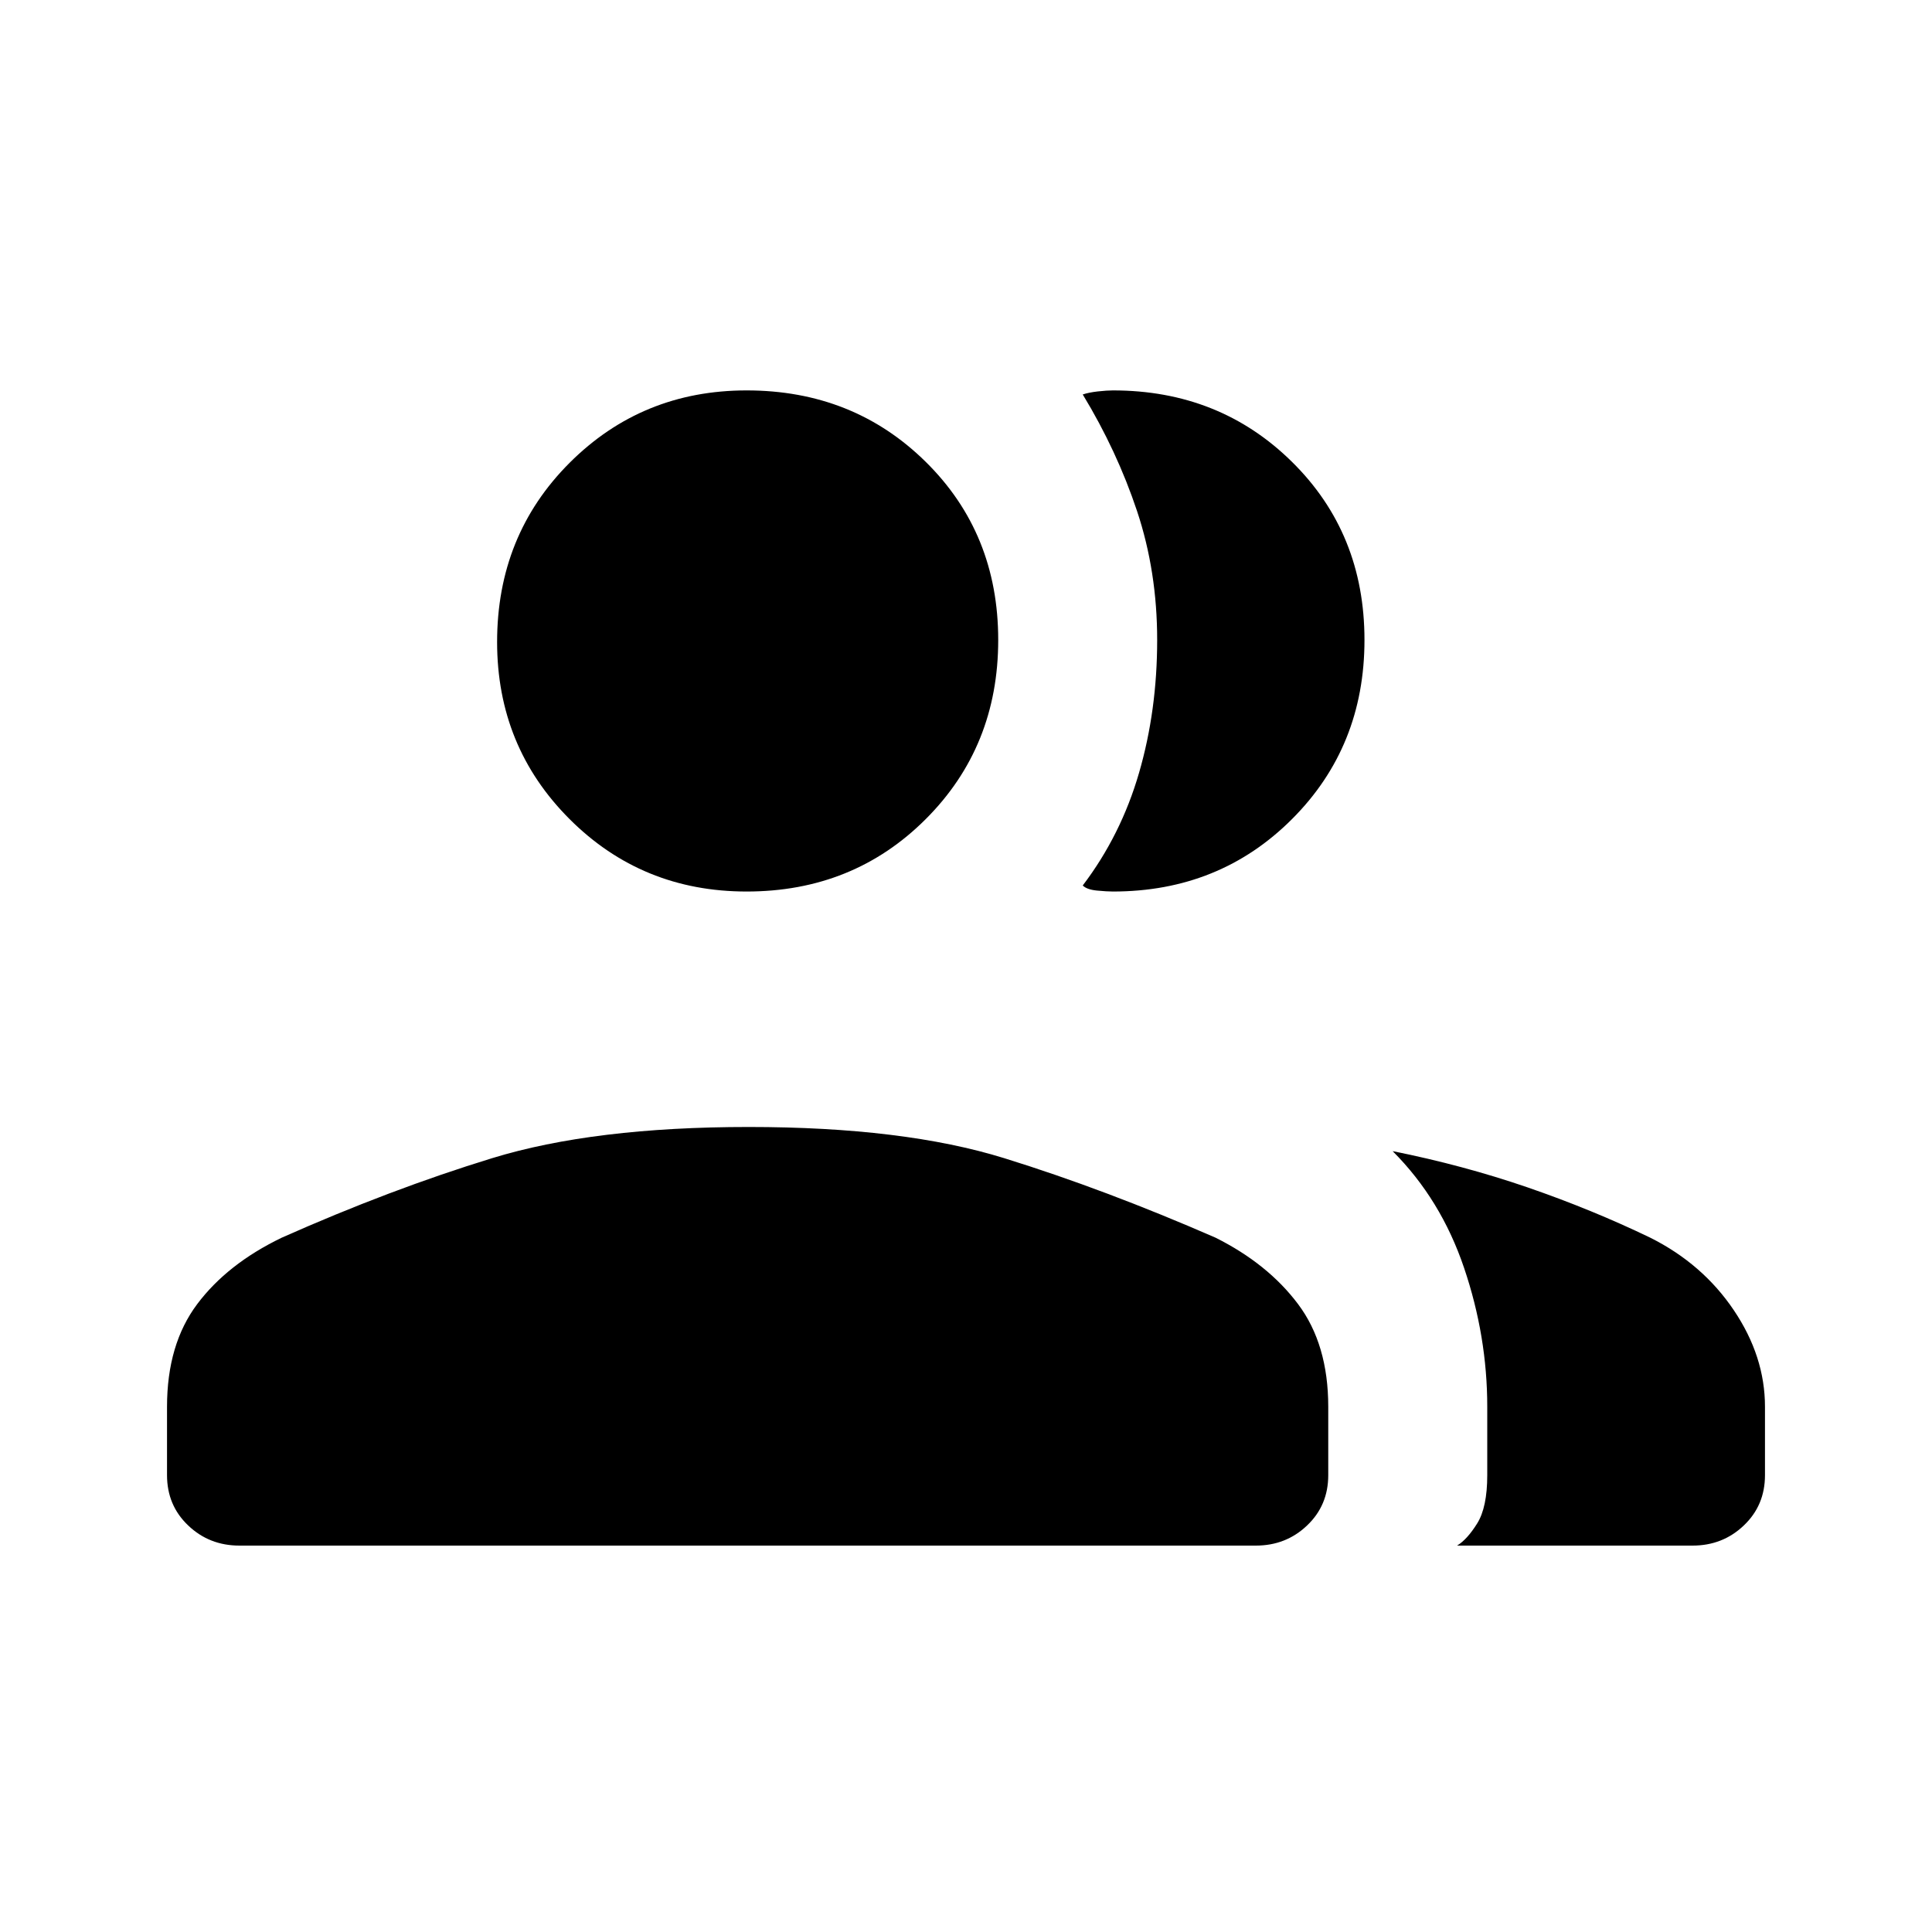 <svg xmlns="http://www.w3.org/2000/svg" height="40" width="40"><path d="M4.958 32Q4.333 32 3.896 31.583Q3.458 31.167 3.458 30.542V29.125Q3.458 27.833 4.083 27Q4.708 26.167 5.833 25.625Q8.083 24.625 10.188 23.979Q12.292 23.333 15.5 23.333Q18.708 23.333 20.792 23.979Q22.875 24.625 25.167 25.625Q26.25 26.167 26.875 27Q27.5 27.833 27.5 29.125V30.542Q27.5 31.167 27.062 31.583Q26.625 32 26 32ZM30.167 32Q30.375 31.875 30.583 31.542Q30.792 31.208 30.792 30.542V29.125Q30.792 27.667 30.312 26.25Q29.833 24.833 28.833 23.833Q30.292 24.125 31.625 24.583Q32.958 25.042 34.167 25.625Q35.25 26.167 35.896 27.125Q36.542 28.083 36.542 29.125V30.542Q36.542 31.167 36.104 31.583Q35.667 32 35.042 32ZM15.458 18.458Q13.292 18.458 11.792 16.958Q10.292 15.458 10.292 13.292Q10.292 11.083 11.792 9.583Q13.292 8.083 15.458 8.083Q17.667 8.083 19.167 9.563Q20.667 11.042 20.667 13.25Q20.667 15.458 19.167 16.958Q17.667 18.458 15.458 18.458ZM28.25 13.25Q28.25 15.458 26.75 16.958Q25.25 18.458 23.042 18.458Q22.917 18.458 22.708 18.438Q22.5 18.417 22.417 18.333Q23.208 17.292 23.583 16Q23.958 14.708 23.958 13.25Q23.958 11.833 23.542 10.583Q23.125 9.333 22.417 8.167Q22.542 8.125 22.729 8.104Q22.917 8.083 23.042 8.083Q25.25 8.083 26.75 9.563Q28.25 11.042 28.25 13.25Z"/></svg>
